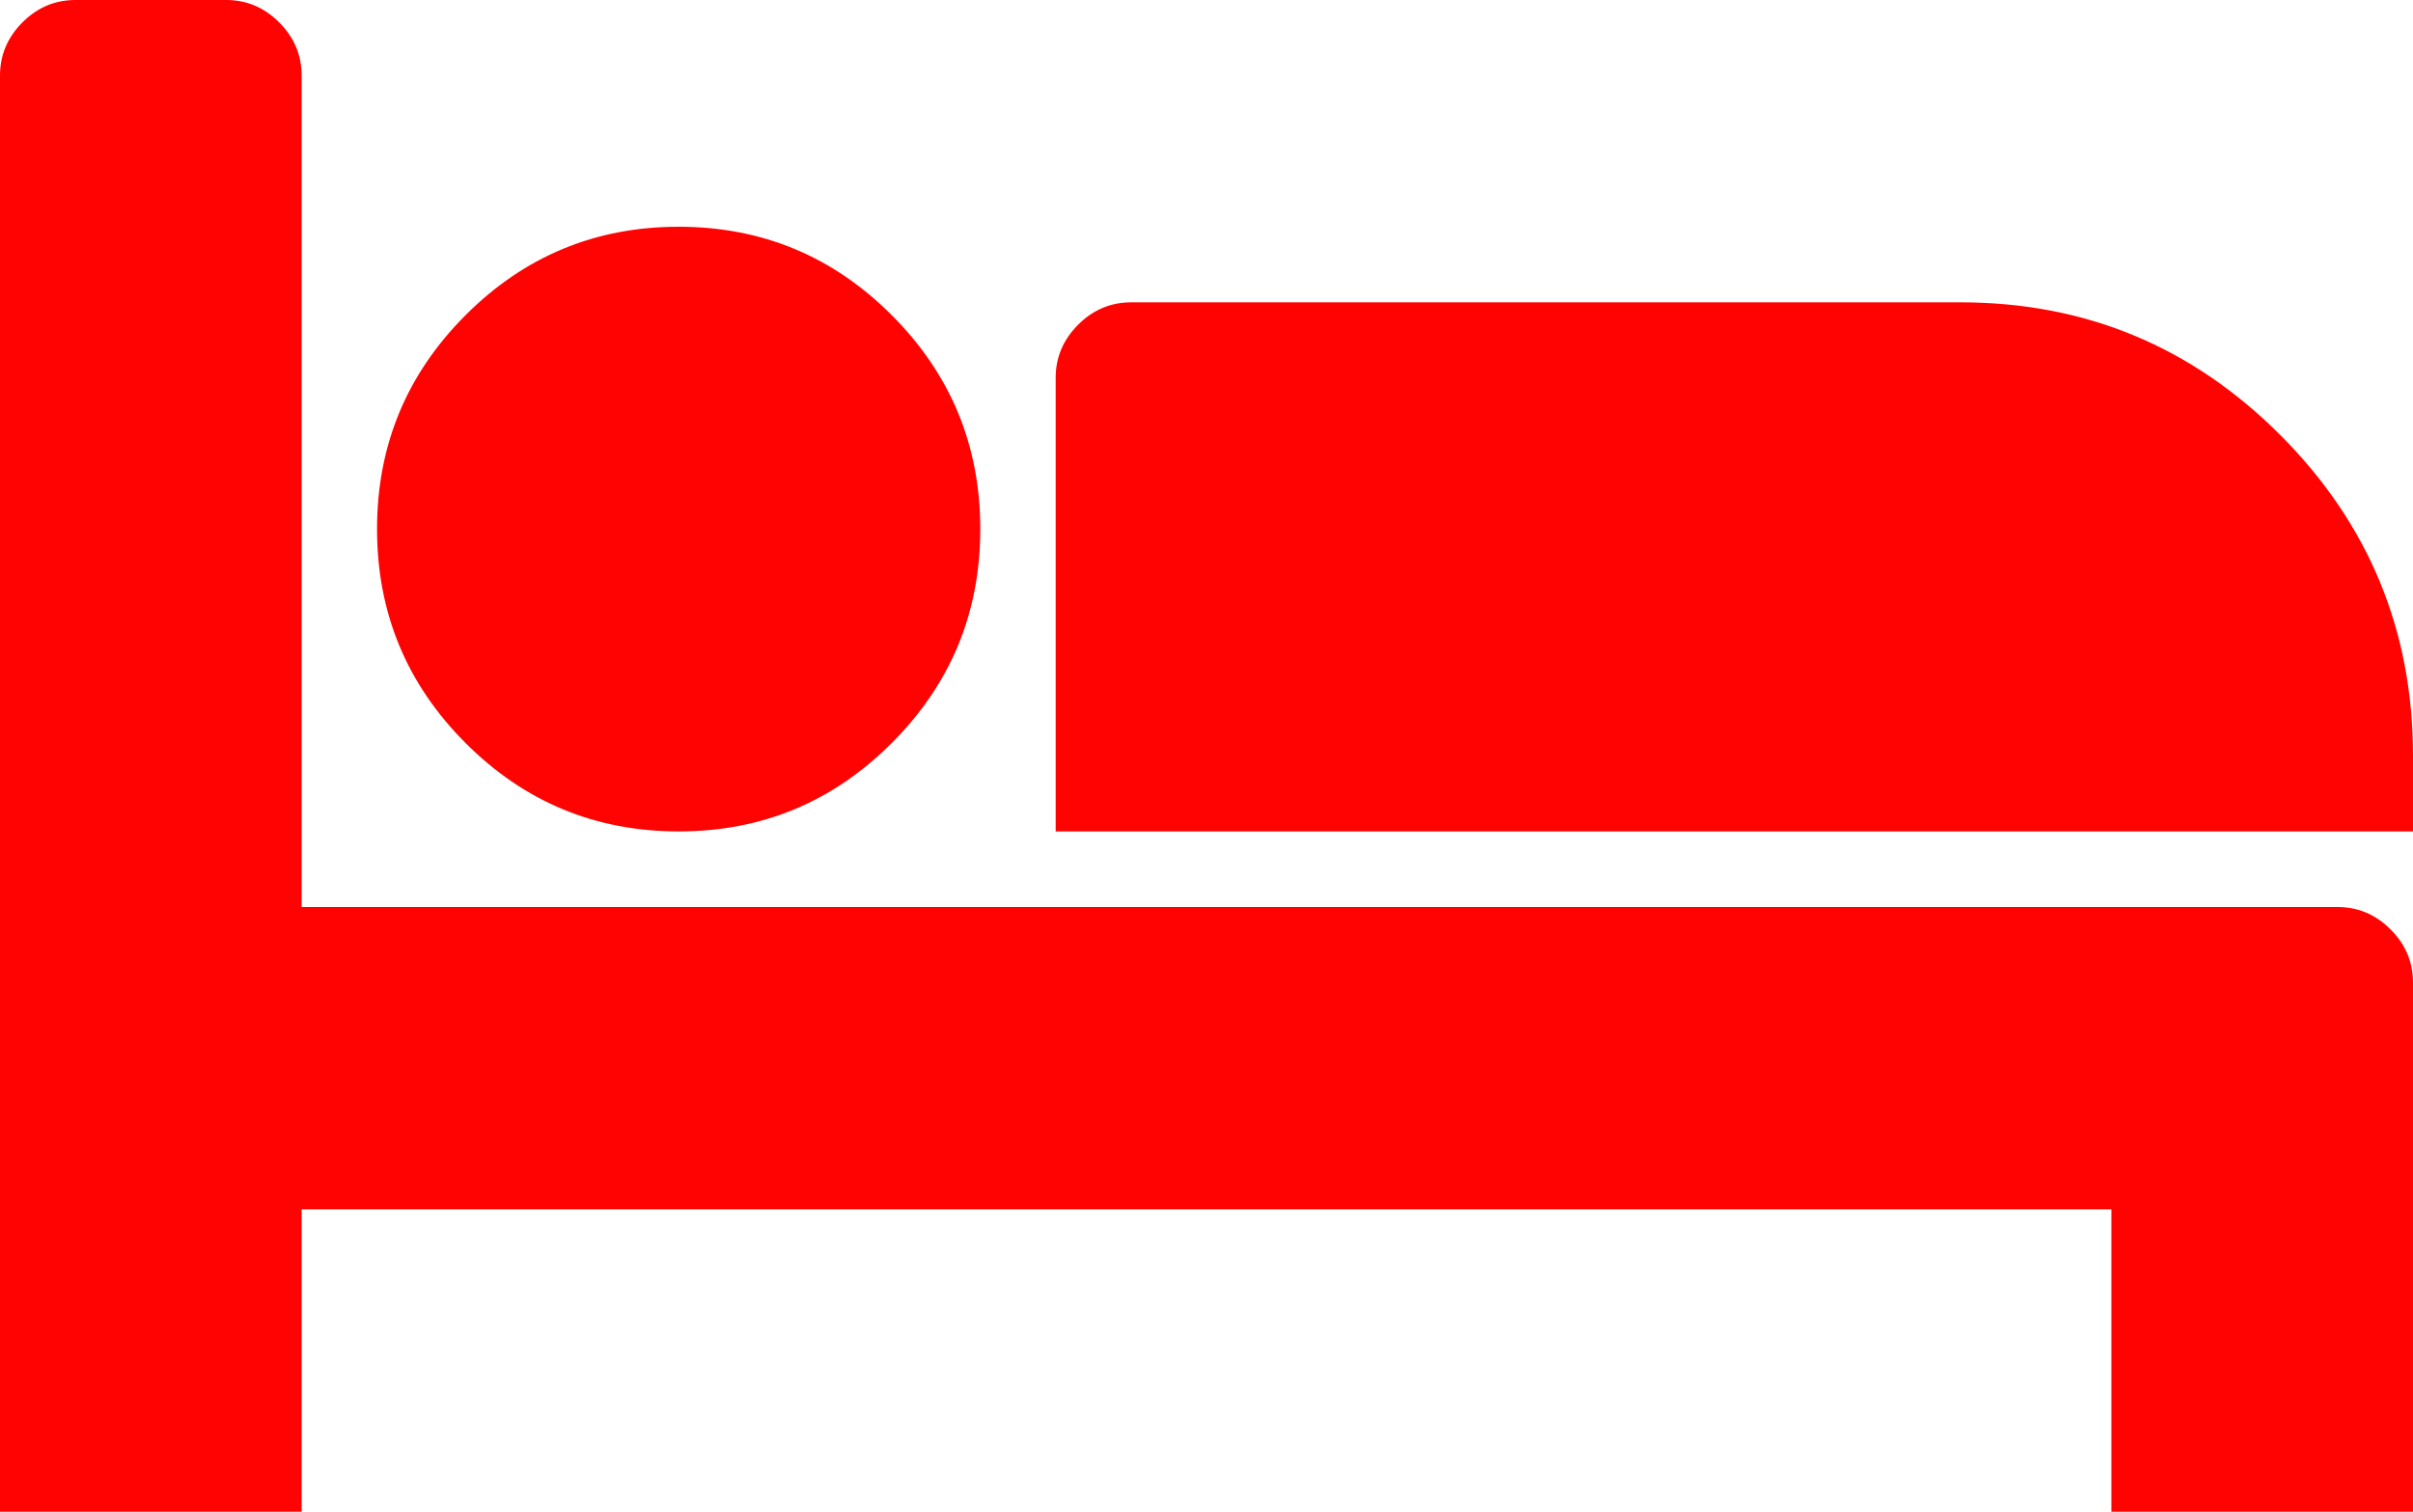 <svg width="75" height="47" viewBox="0 0 75 47" fill="none" xmlns="http://www.w3.org/2000/svg">
<path d="M9.375 28.2H72.656C73.291 28.2 73.84 28.433 74.304 28.898C74.768 29.363 75 29.913 75 30.55V47H65.625V37.6H9.375V47H0V2.35C0 1.714 0.232 1.163 0.696 0.698C1.16 0.233 1.709 0 2.344 0H7.031C7.666 0 8.215 0.233 8.679 0.698C9.143 1.163 9.375 1.714 9.375 2.35V28.2ZM30.469 16.45C30.469 13.855 29.553 11.64 27.722 9.804C25.891 7.968 23.682 7.05 21.094 7.05C18.506 7.05 16.296 7.968 14.465 9.804C12.634 11.64 11.719 13.855 11.719 16.45C11.719 19.045 12.634 21.26 14.465 23.096C16.296 24.932 18.506 25.85 21.094 25.85C23.682 25.85 25.891 24.932 27.722 23.096C29.553 21.26 30.469 19.045 30.469 16.45ZM75 25.85V23.5C75 19.608 73.627 16.285 70.88 13.531C68.133 10.777 64.819 9.4 60.938 9.4H35.156C34.522 9.4 33.972 9.633 33.508 10.098C33.044 10.563 32.812 11.114 32.812 11.75V25.85H75Z" fill="#FF0202"/>
</svg>
